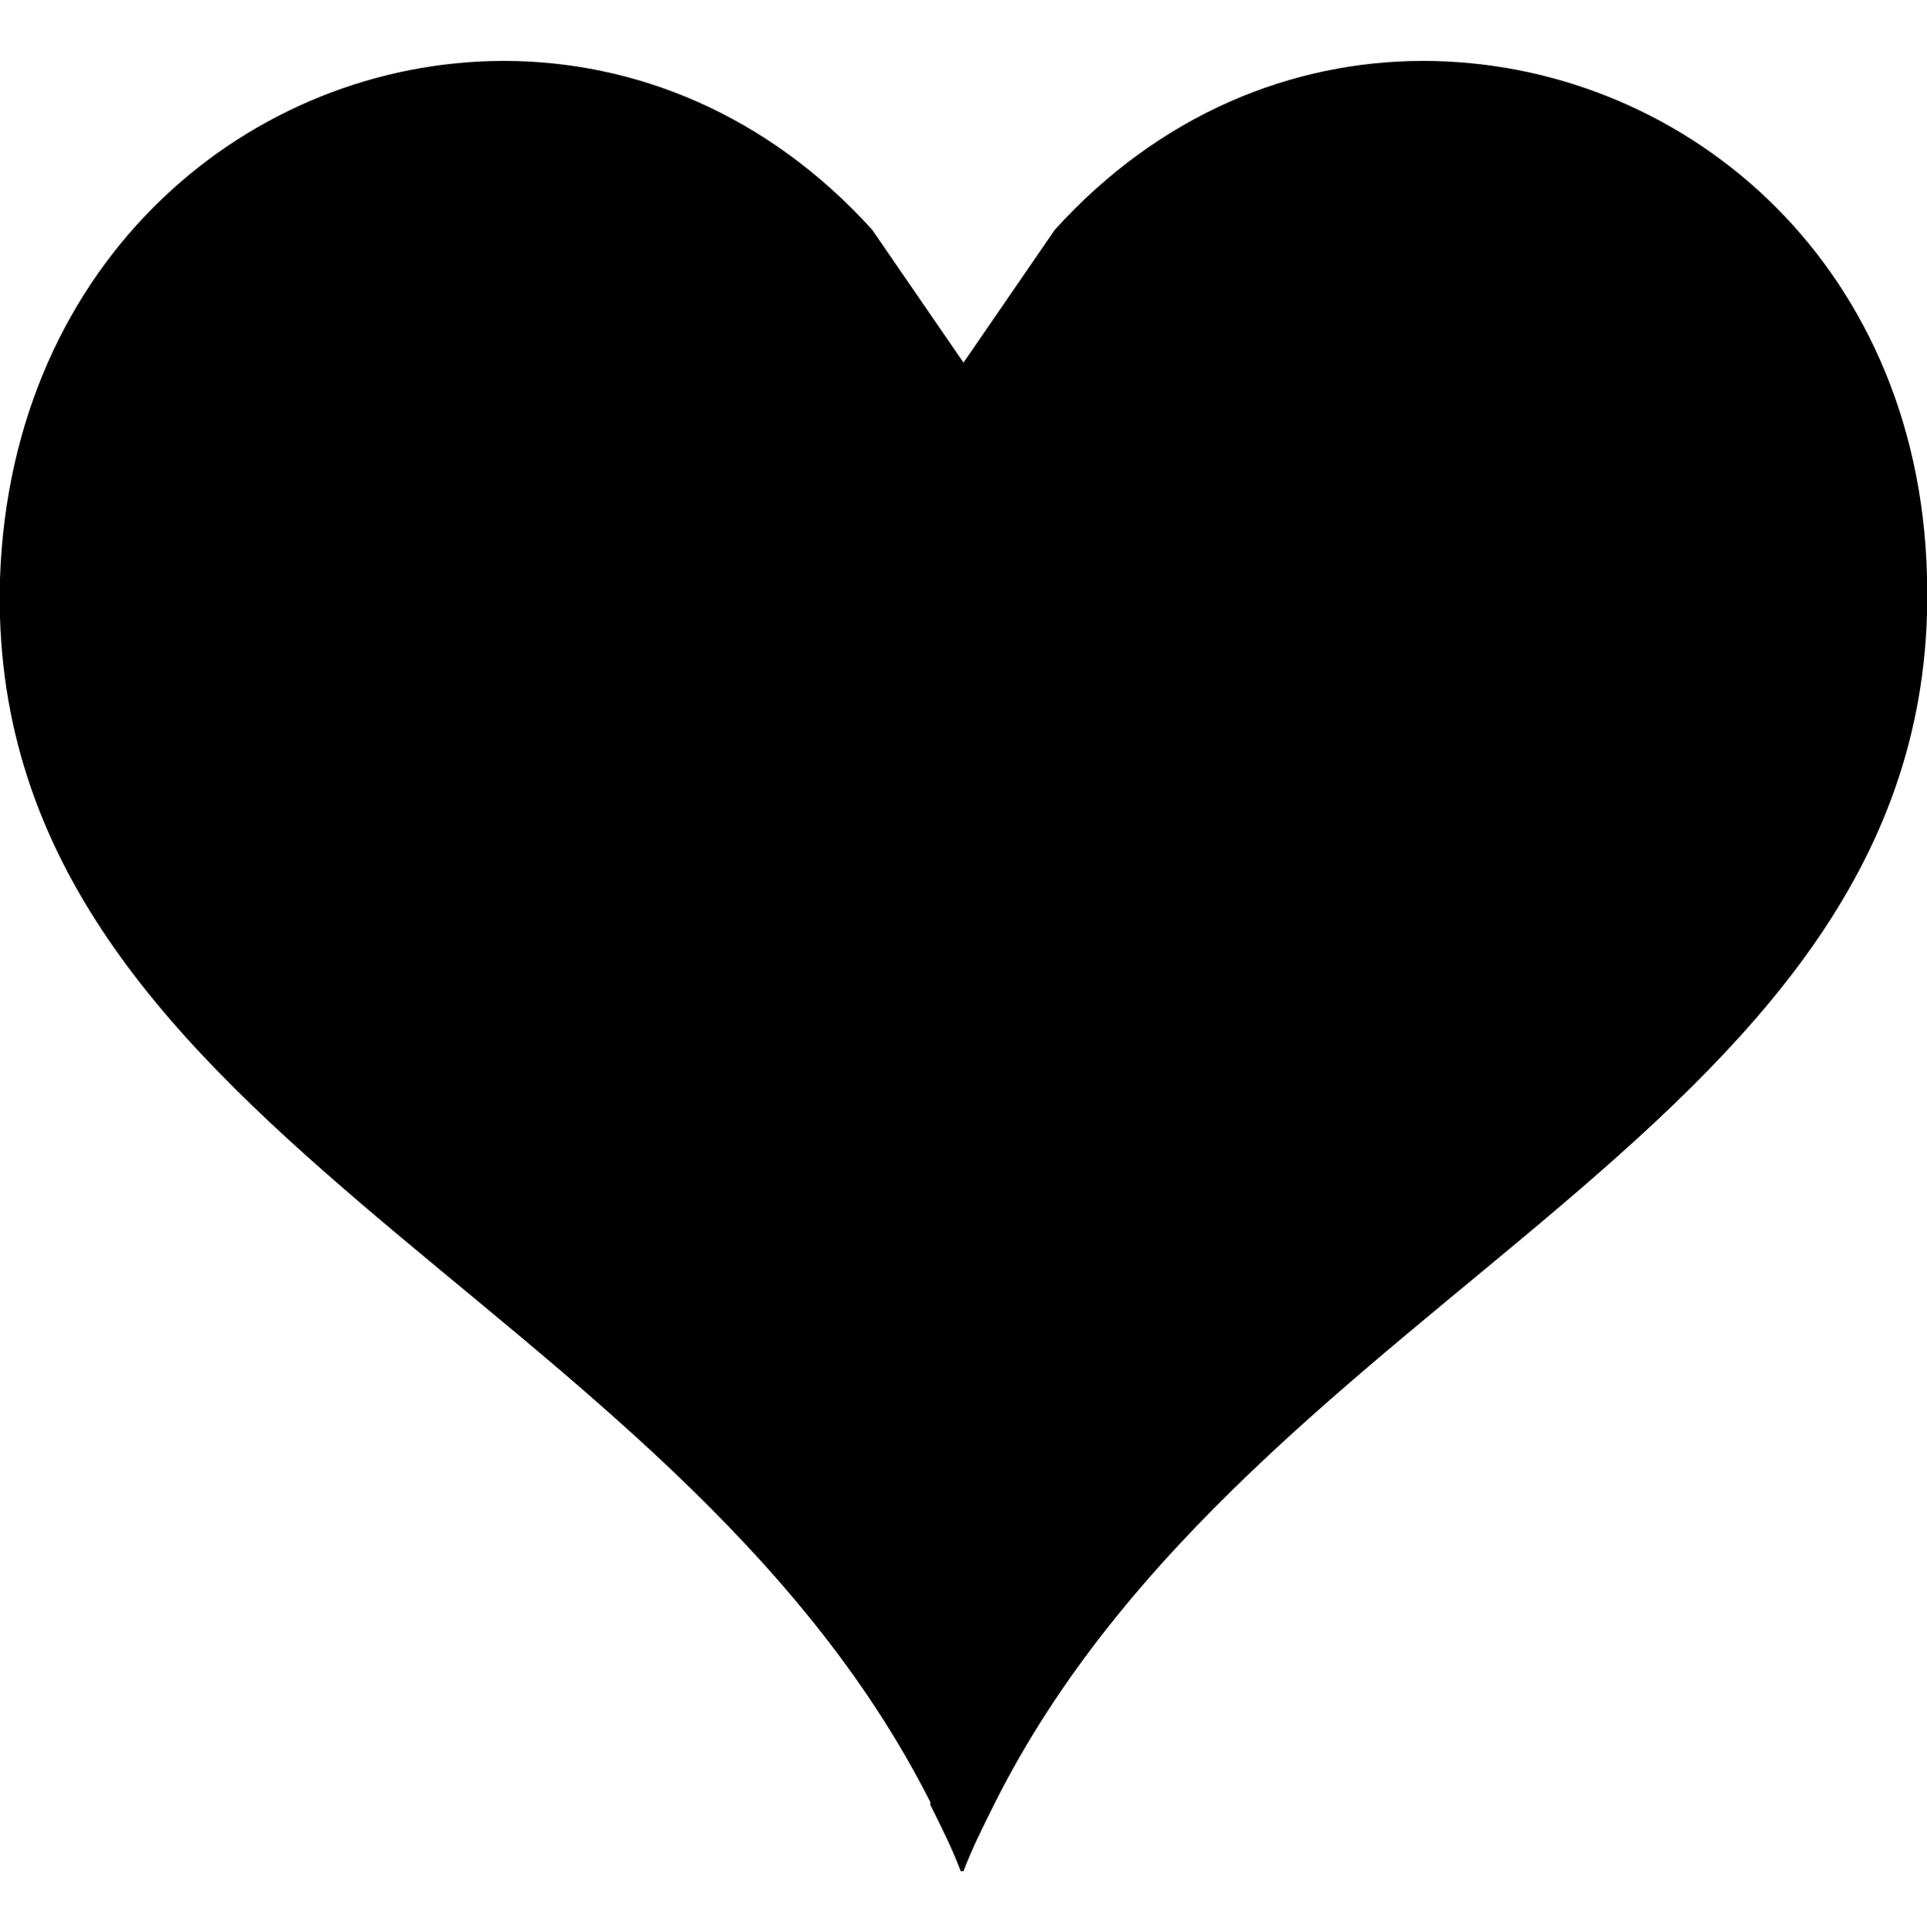 <?xml version="1.0" encoding="utf-8"?>
<!-- Generator: Adobe Illustrator 19.1.0, SVG Export Plug-In . SVG Version: 6.00 Build 0)  -->
<svg version="1.1" xmlns="http://www.w3.org/2000/svg" xmlns:xlink="http://www.w3.org/1999/xlink" x="0px" y="0px"
	 viewBox="0 0 69.6 69.8" style="enable-background:new 0 0 69.6 69.8;" xml:space="preserve">
<g id="Layer_1">
</g>
<g id="Layer_2">
	<path d="M51.4,2.2c-4.7,0-9.5,1.9-13.3,6.1l-3.3,4.8l-3.3-4.8c-3.8-4.2-8.6-6.1-13.3-6.1C9.1,2.2,0.4,9.3,0,20.9
		c-0.6,19.9,24.2,25.6,33.6,44.2c0,0,0,0.1,0,0.1c0.4,0.8,0.8,1.6,1.1,2.4h0.1c0.3-0.8,0.7-1.6,1.1-2.4
		c9.4-18.8,34.3-24.4,33.7-44.4C69.3,9.3,60.6,2.2,51.4,2.2z"/>
</g>
</svg>
